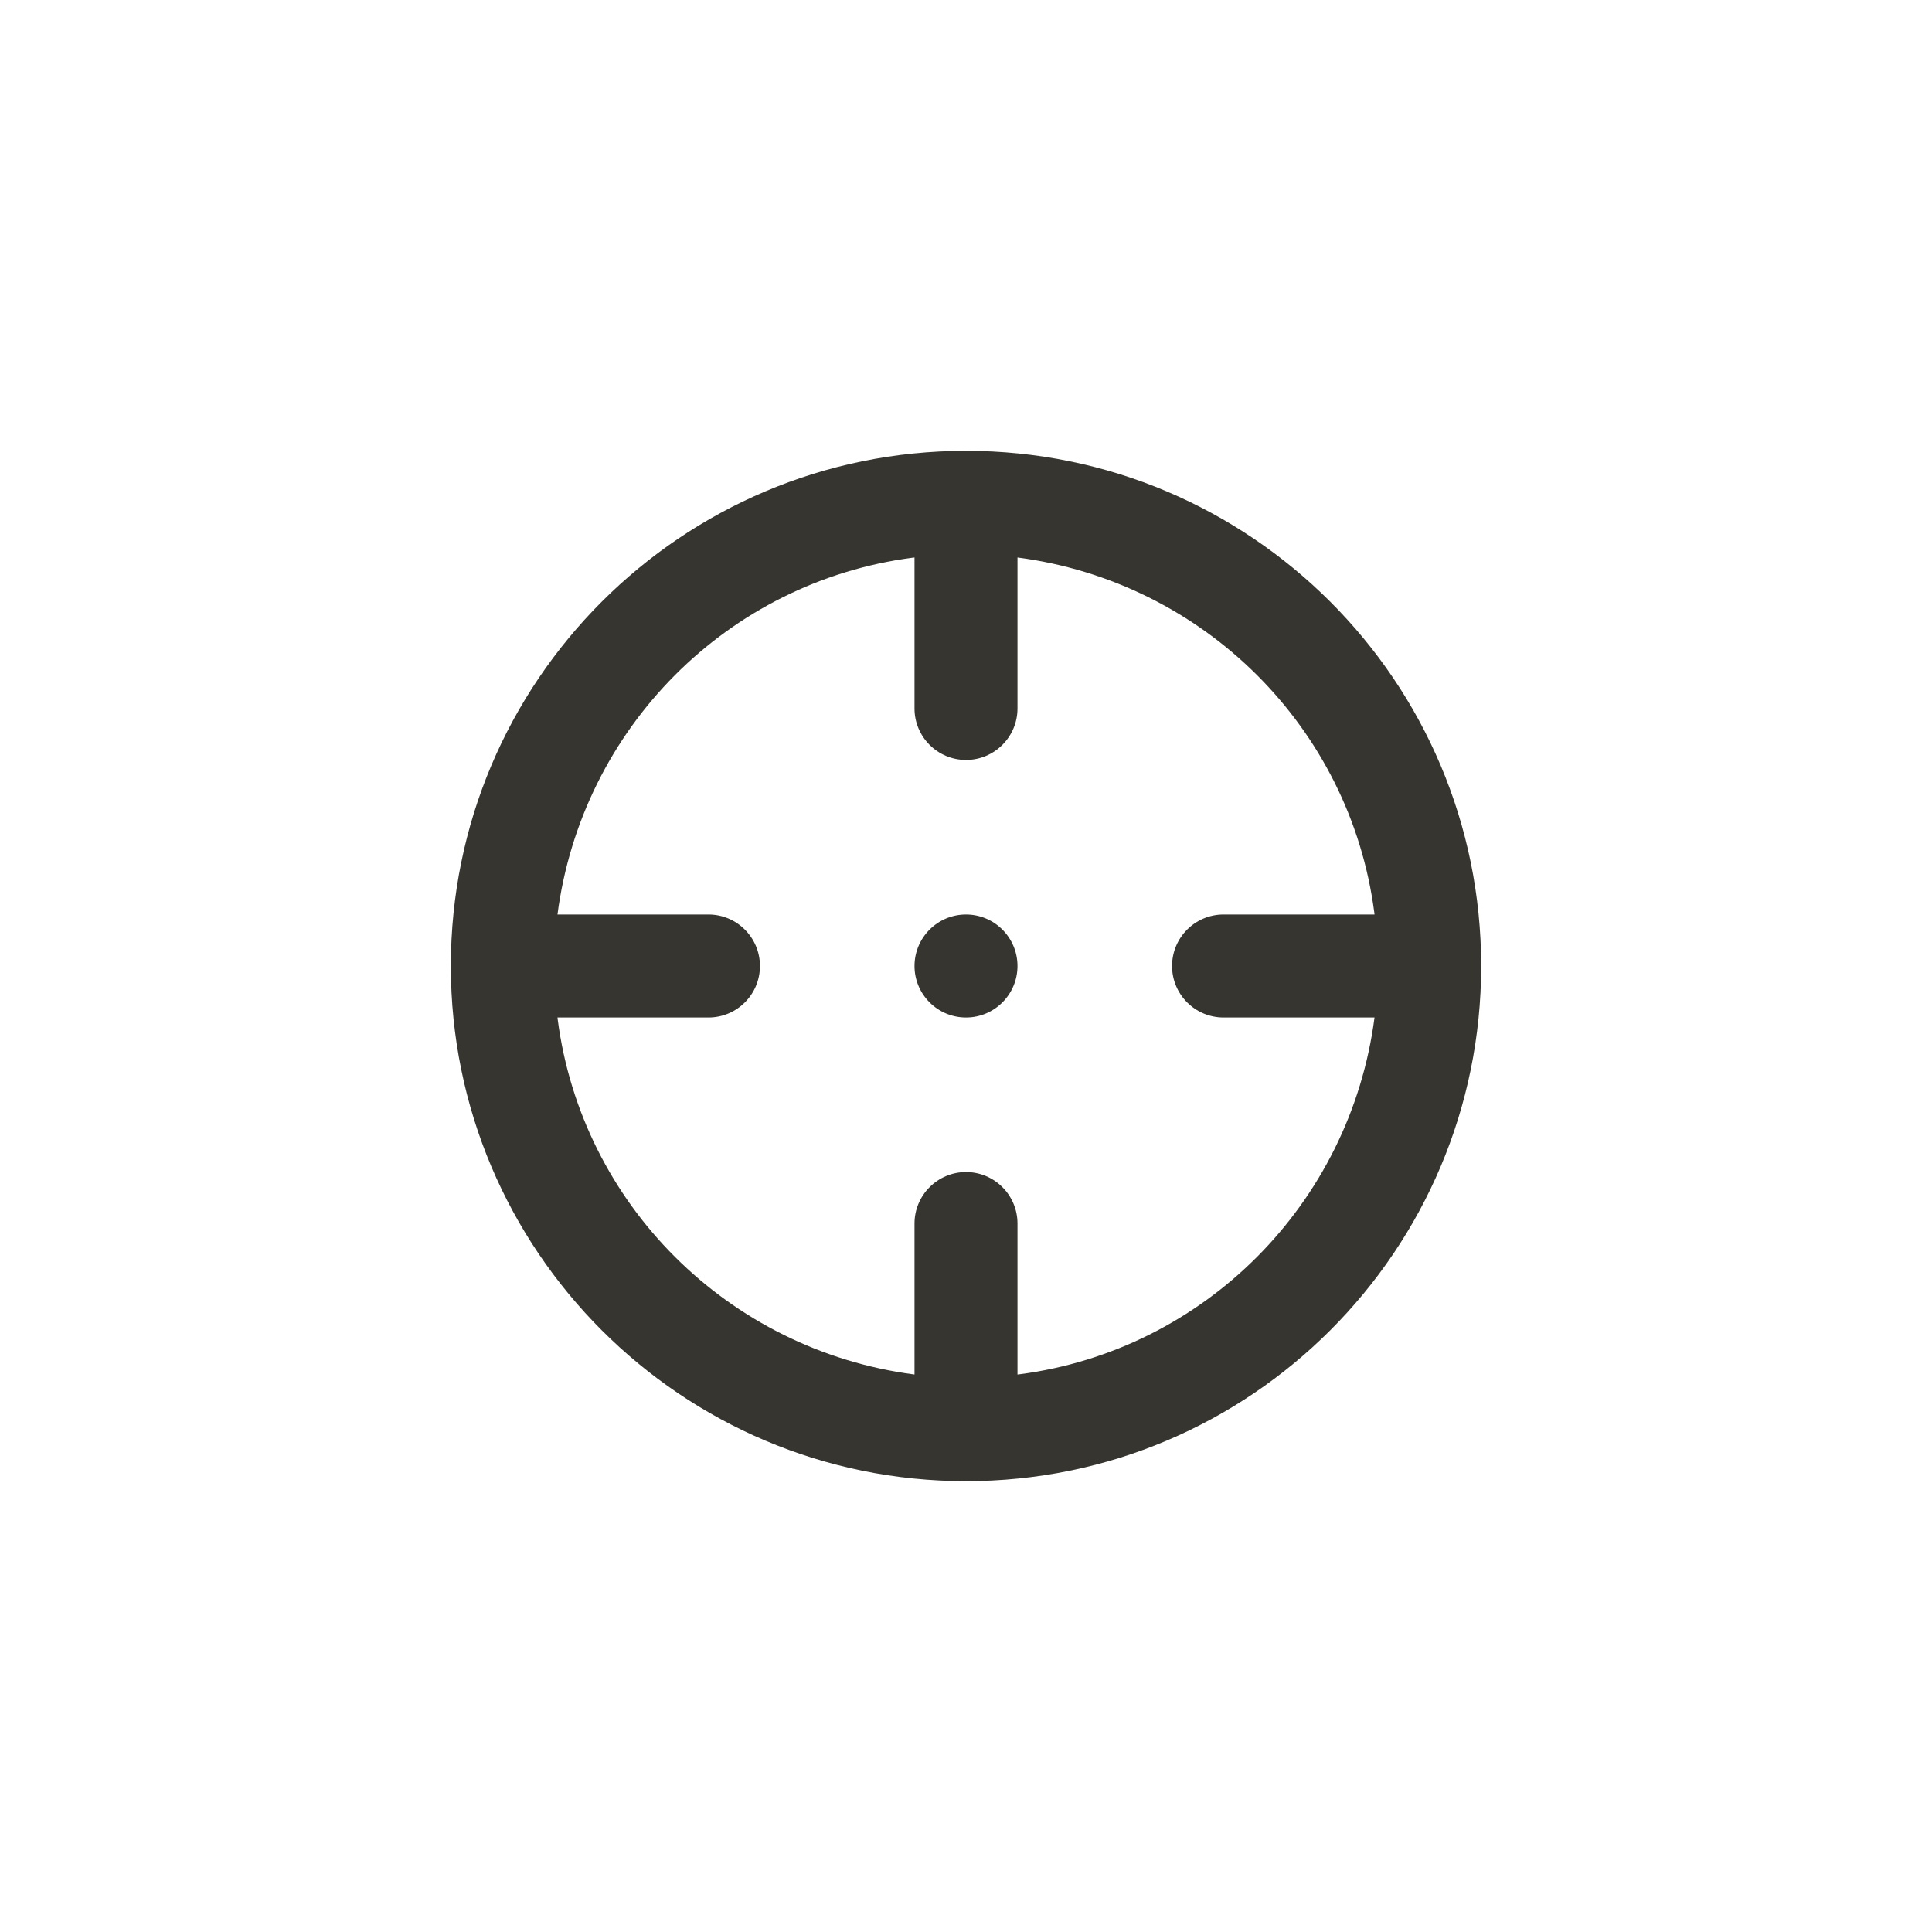 <!-- Generated by IcoMoon.io -->
<svg version="1.1" xmlns="http://www.w3.org/2000/svg" width="40" height="40" viewBox="0 0 40 40">
<title>ul-crosshair-alt</title>
<path fill="#37352f" d="M20 18.934c-0.589 0-1.066 0.478-1.066 1.066s0.478 1.066 1.066 1.066c0.589 0 1.066-0.478 1.066-1.066v0c0-0.589-0.478-1.066-1.066-1.066v0zM20 9.334c-5.891 0-10.666 4.776-10.666 10.666s4.776 10.666 10.666 10.666c5.891 0 10.666-4.776 10.666-10.666v0c0-5.891-4.776-10.666-10.666-10.666v0zM21.066 28.458v-3.126c0-0.589-0.478-1.066-1.066-1.066s-1.066 0.478-1.066 1.066v0 3.126c-3.863-0.504-6.888-3.529-7.387-7.349l-0.005-0.043h3.126c0.589 0 1.066-0.478 1.066-1.066s-0.478-1.066-1.066-1.066v0h-3.126c0.504-3.863 3.529-6.888 7.349-7.387l0.043-0.005v3.126c0 0.589 0.478 1.066 1.066 1.066s1.066-0.478 1.066-1.066v0-3.126c3.863 0.504 6.888 3.529 7.387 7.349l0.005 0.043h-3.126c-0.589 0-1.066 0.478-1.066 1.066s0.478 1.066 1.066 1.066v0h3.126c-0.504 3.863-3.529 6.888-7.349 7.387l-0.043 0.005z"></path>
</svg>
